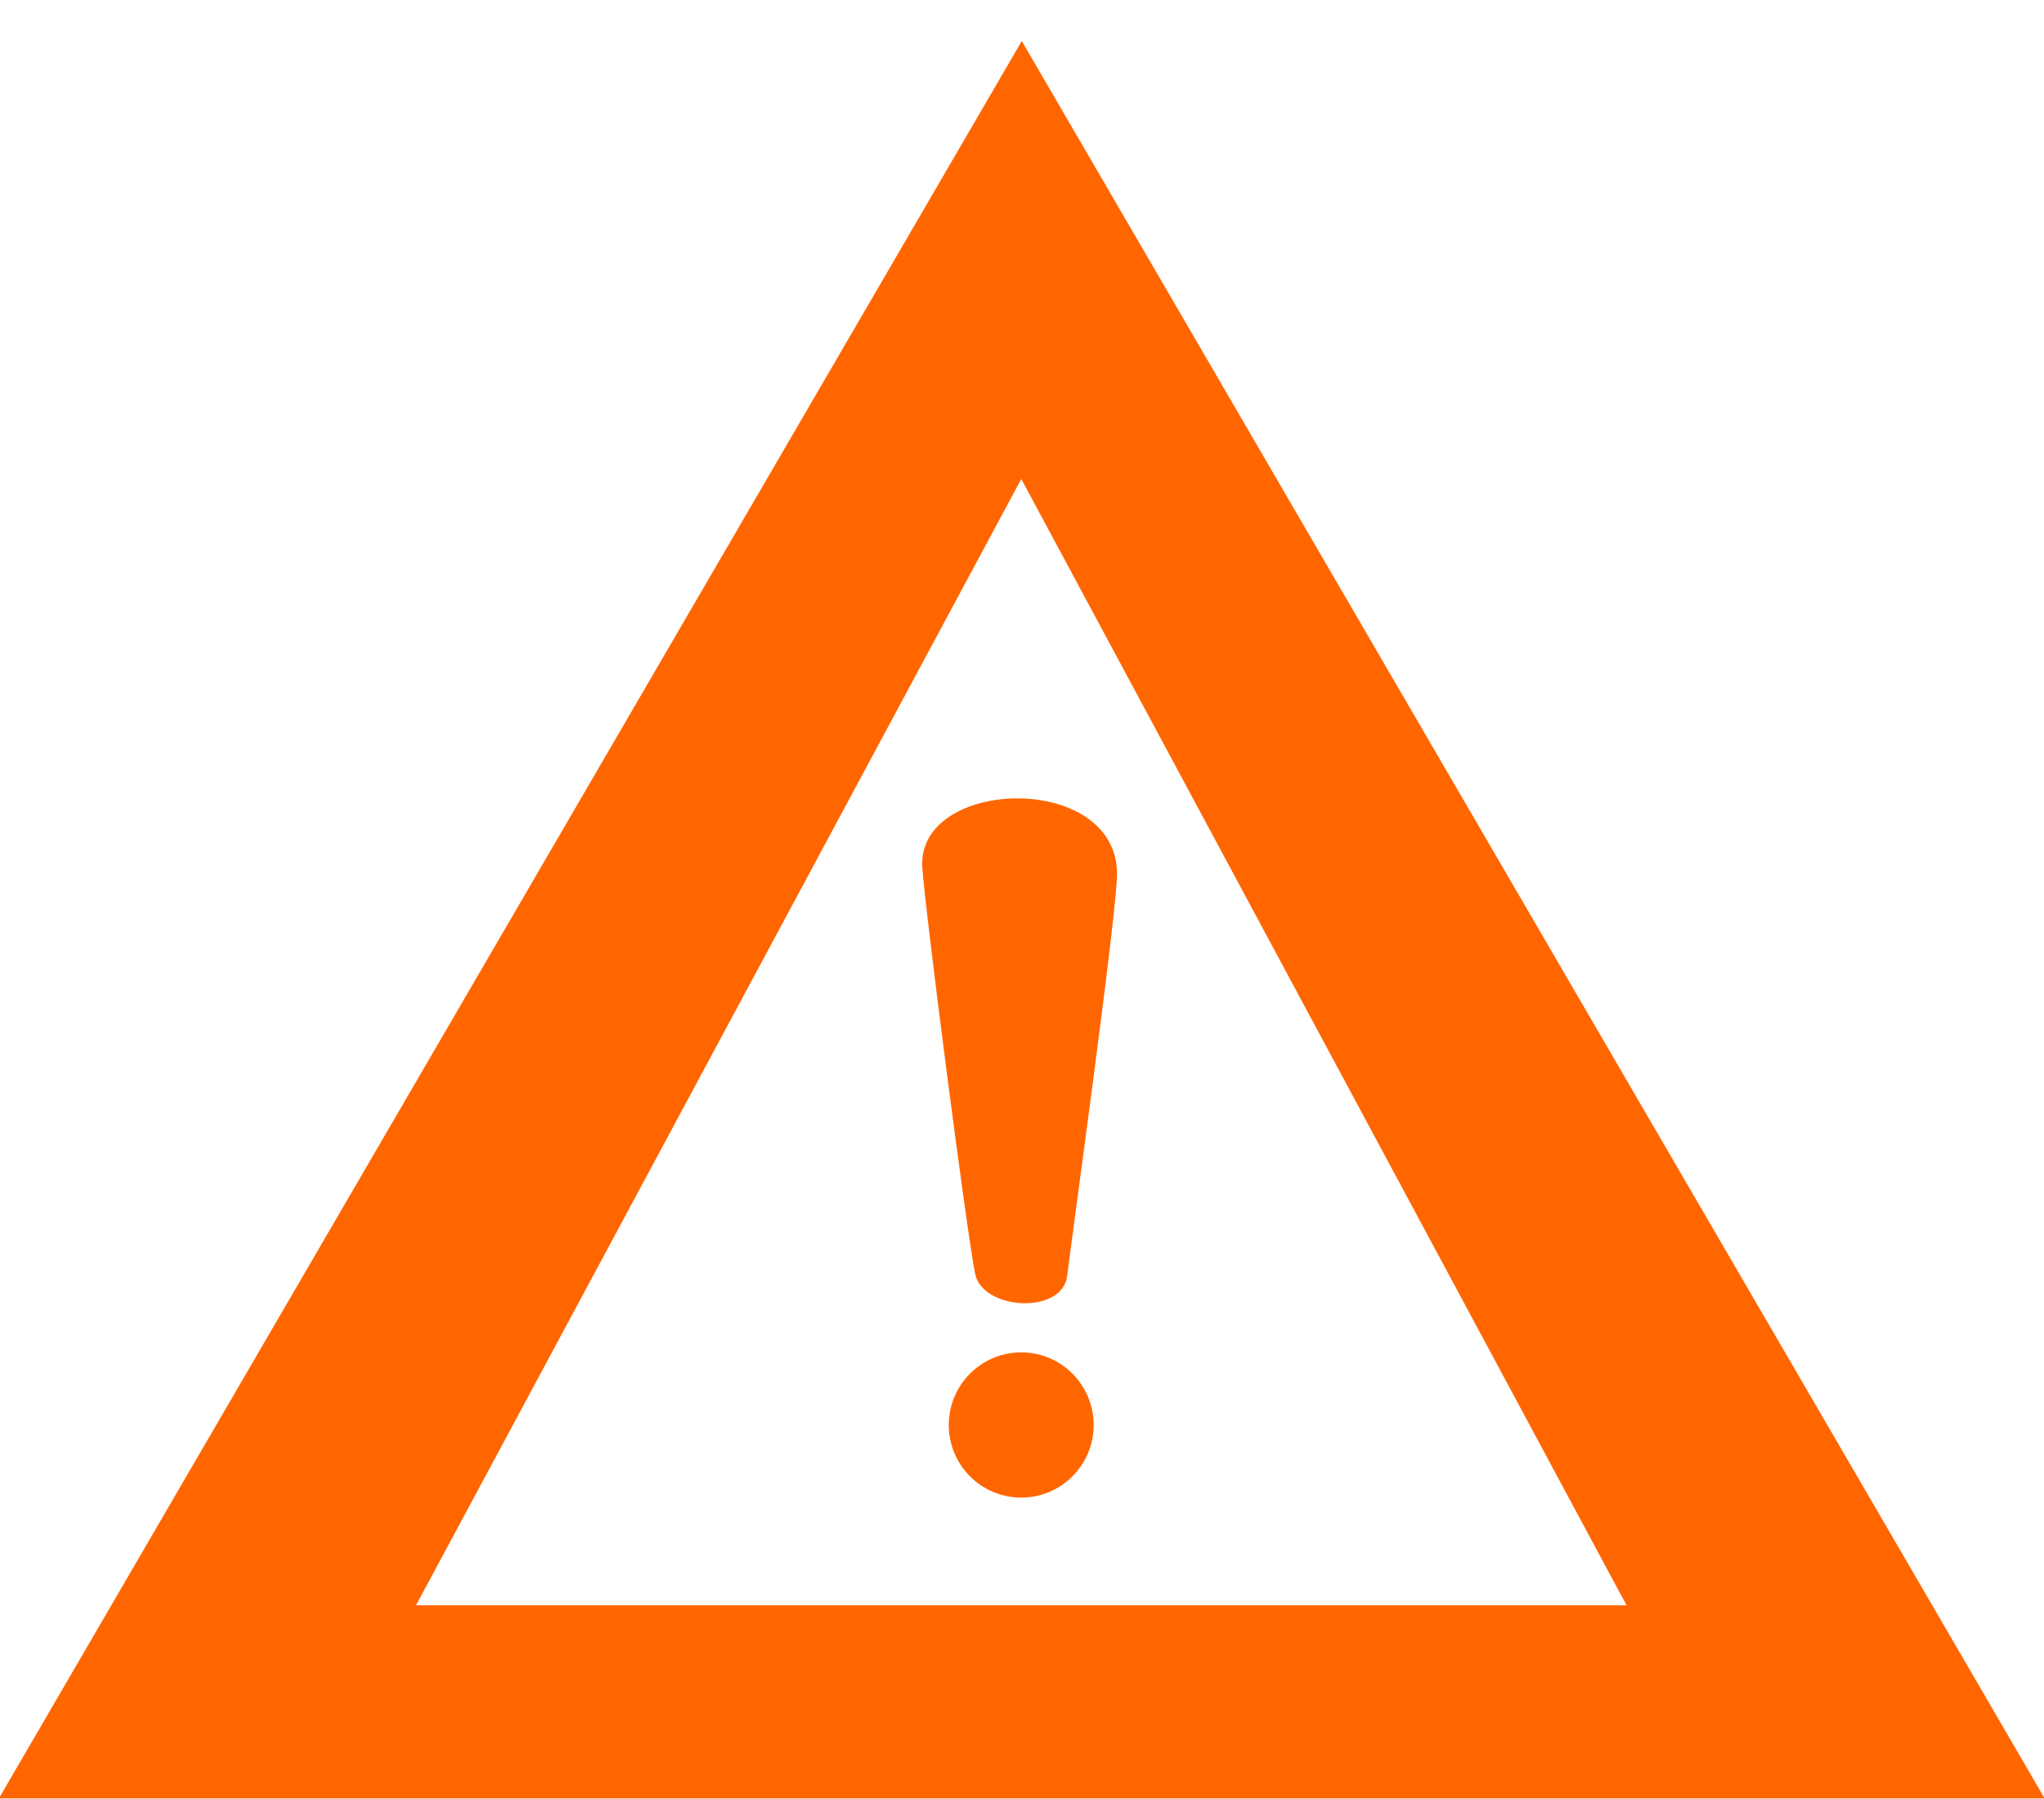 <?xml version="1.0" encoding="utf-8"?>
<!-- Generator: Adobe Illustrator 16.0.0, SVG Export Plug-In . SVG Version: 6.00 Build 0)  -->
<!DOCTYPE svg PUBLIC "-//W3C//DTD SVG 1.1//EN" "http://www.w3.org/Graphics/SVG/1.1/DTD/svg11.dtd">
<svg version="1.1" id="形状_469_1_" xmlns="http://www.w3.org/2000/svg" xmlns:xlink="http://www.w3.org/1999/xlink" x="0px"
	 y="0px" width="200px" height="176px" viewBox="0 0 200 176" enable-background="new 0 0 200 176" xml:space="preserve">
<g id="形状_469">
	<g>
		<path fill-rule="evenodd" clip-rule="evenodd" fill="#FF6600" d="M99.979,4.013L-0.105,175.939h200.167L99.979,4.013z
			 M99.929,46.86l59.225,110.192H40.705L99.929,46.86z M99.924,132.306c-3.915,0-7.088,3.181-7.088,7.104
			c0,3.923,3.173,7.104,7.088,7.104c3.914,0,7.088-3.181,7.088-7.104C107.012,135.486,103.838,132.306,99.924,132.306z
			 M104.421,124.819c0.457-3.819,4.932-35.903,4.878-39.417c-0.152-9.93-19.512-9.319-19.055-0.61
			c0.192,3.661,4.42,36.36,5.183,39.875C96.189,128.181,103.963,128.639,104.421,124.819z"/>
	</g>
</g>
</svg>
